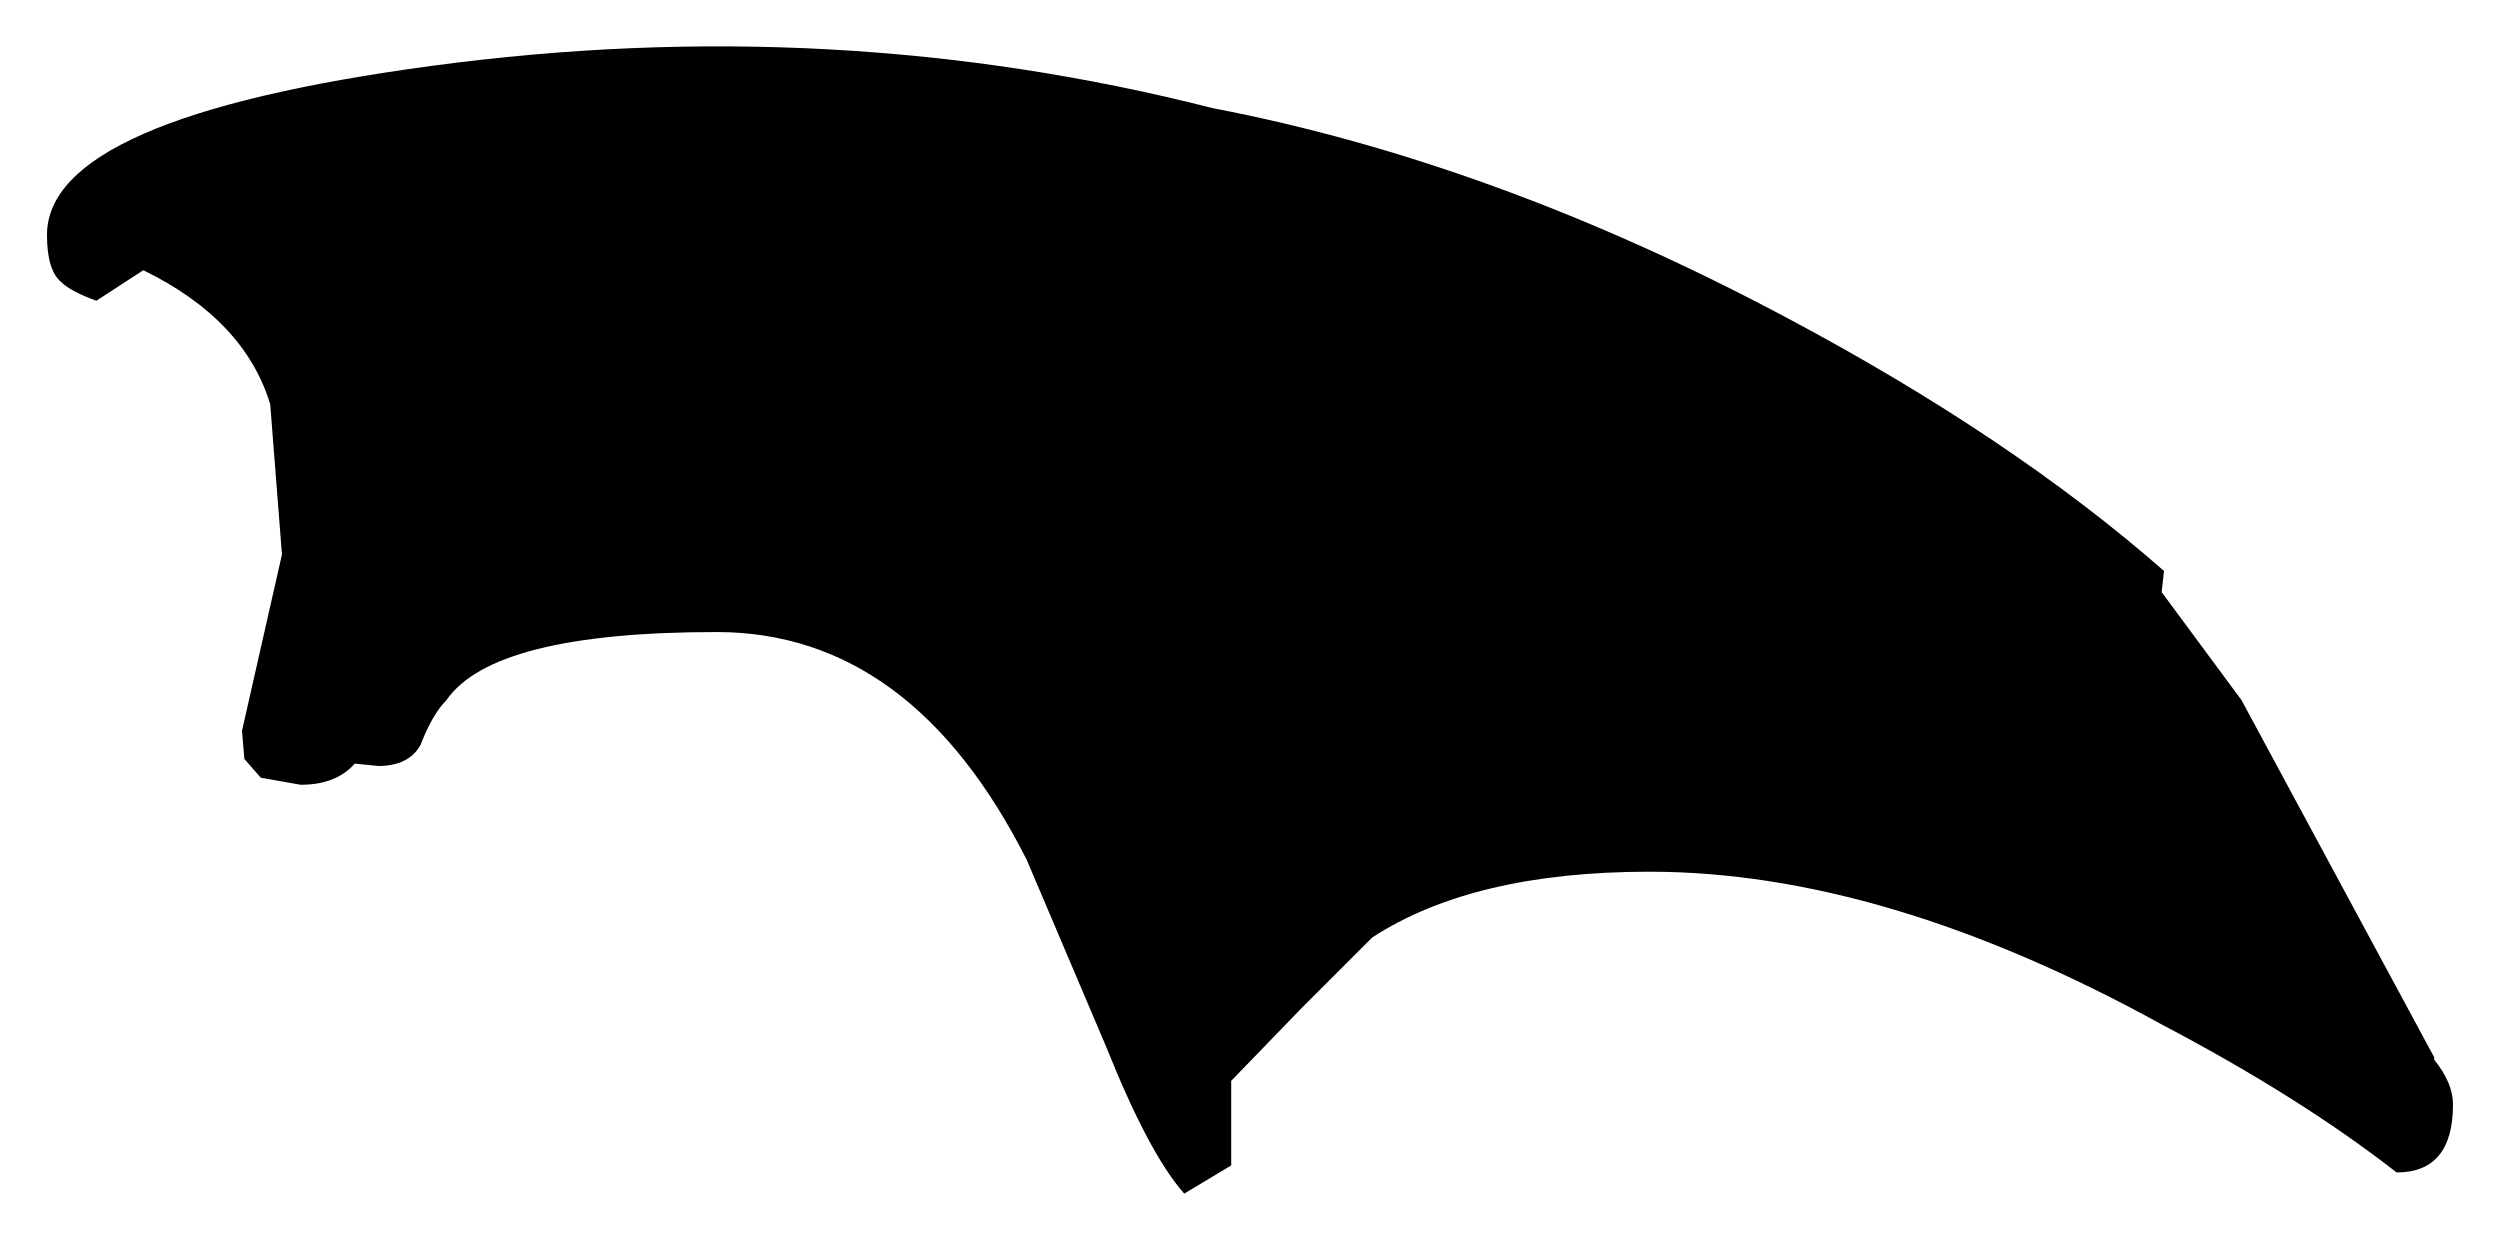 <?xml version="1.0" encoding="UTF-8" standalone="no"?>
<svg xmlns:xlink="http://www.w3.org/1999/xlink" height="26.4px" width="53.2px" xmlns="http://www.w3.org/2000/svg">
  <g transform="matrix(1.0, 0.0, 0.0, 1.0, -25.95, -54.6)">
    <path d="M26.95 59.6 Q26.95 57.1 35.15 56.0 43.7 54.85 51.75 56.9 57.75 58.05 63.95 61.35 68.75 63.9 72.0 66.75 L71.95 67.2 73.65 69.5 77.75 77.1 77.75 77.15 Q78.15 77.65 78.15 78.1 78.15 79.55 76.95 79.55 74.9 77.95 71.95 76.4 66.05 73.15 61.05 73.15 57.3 73.15 55.15 74.55 L53.65 76.05 52.15 77.6 52.15 79.4 51.15 80.0 Q50.4 79.15 49.5 76.9 L47.8 72.9 Q45.35 68.05 41.2 68.05 36.45 68.05 35.45 69.5 35.15 69.8 34.9 70.45 34.65 70.9 34.0 70.9 L33.5 70.85 Q33.1 71.3 32.35 71.3 L31.5 71.15 31.15 70.75 31.1 70.15 31.95 66.4 31.7 63.2 Q31.15 61.4 29.0 60.35 L28.0 61.0 Q27.45 60.8 27.25 60.6 26.95 60.35 26.95 59.6" fill="#000000" fill-rule="evenodd" stroke="none"/>
  </g>
</svg>